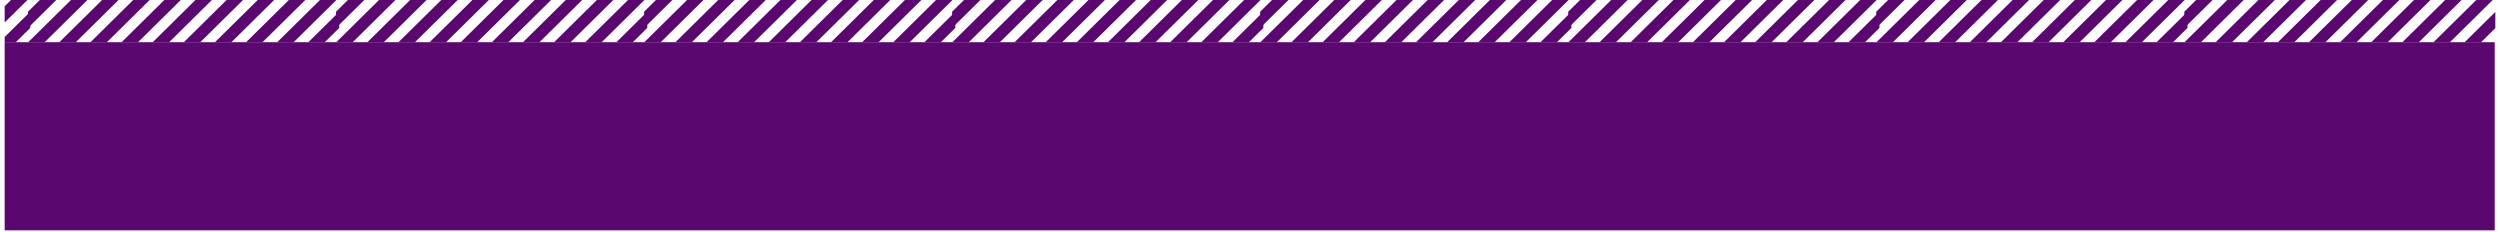 <?xml version="1.0" encoding="UTF-8"?>
<svg xmlns="http://www.w3.org/2000/svg" xmlns:xlink="http://www.w3.org/1999/xlink" width="1440pt" height="133.5pt" viewBox="0 0 1440 133.5" version="1.2">
<defs>
<clipPath id="clip1">
  <path d="M 2.688 24.312 L 1436.957 24.312 L 1436.957 132.656 L 2.688 132.656 Z M 2.688 24.312 "/>
</clipPath>
<clipPath id="clip2">
  <path d="M 1258 0 L 1437.312 0 L 1437.312 25 L 1258 25 Z M 1258 0 "/>
</clipPath>
<clipPath id="clip3">
  <path d="M 2.688 0 L 18 0 L 18 25 L 2.688 25 Z M 2.688 0 "/>
</clipPath>
</defs>
<g id="surface1">
<g clip-path="url(#clip1)" clip-rule="nonzero">
<path style=" stroke:none;fill-rule:nonzero;fill:rgb(35.689%,2.75%,43.919%);fill-opacity:1;" d="M -4.395 24.312 L 1436.957 24.312 L 1436.957 132.656 L -4.395 132.656 Z M -4.395 24.312 "/>
</g>
<path style=" stroke:none;fill-rule:nonzero;fill:rgb(35.689%,2.75%,43.919%);fill-opacity:1;" d="M 132.141 -1.609 L 105.797 24.402 L 115.266 24.402 L 141.613 -1.609 Z M 150.066 -1.609 L 123.723 24.402 L 133.191 24.402 L 159.539 -1.609 Z M 114.215 -1.609 L 87.863 24.402 L 97.336 24.402 L 123.688 -1.609 Z M 78.359 -1.609 L 52.012 24.402 L 61.484 24.402 L 87.832 -1.609 Z M 24.574 -1.609 L 16.121 6.738 L 16.121 16.09 L 34.047 -1.609 Z M 60.434 -1.609 L 34.082 24.402 L 43.555 24.402 L 69.902 -1.609 Z M 42.504 -1.609 L 16.16 24.402 L 25.629 24.402 L 51.977 -1.609 Z M 96.285 -1.609 L 69.938 24.402 L 79.41 24.402 L 105.758 -1.609 Z M 167.996 -1.609 L 141.648 24.402 L 151.121 24.402 L 177.469 -1.609 Z M 159.578 24.402 L 169.047 24.402 L 195.395 -1.609 L 185.926 -1.609 Z M 177.504 24.402 L 186.977 24.402 L 195.395 16.09 L 195.395 6.742 Z M 177.504 24.402 "/>
<path style=" stroke:none;fill-rule:nonzero;fill:rgb(35.689%,2.75%,43.919%);fill-opacity:1;" d="M 309.574 -1.609 L 283.23 24.402 L 292.699 24.402 L 319.047 -1.609 Z M 327.5 -1.609 L 301.156 24.402 L 310.625 24.402 L 336.973 -1.609 Z M 291.648 -1.609 L 265.297 24.402 L 274.77 24.402 L 301.121 -1.609 Z M 255.793 -1.609 L 229.445 24.402 L 238.918 24.402 L 265.266 -1.609 Z M 202.008 -1.609 L 193.555 6.738 L 193.555 16.09 L 211.48 -1.609 Z M 237.867 -1.609 L 211.516 24.402 L 220.988 24.402 L 247.336 -1.609 Z M 219.938 -1.609 L 193.594 24.402 L 203.062 24.402 L 229.41 -1.609 Z M 273.719 -1.609 L 247.371 24.402 L 256.844 24.402 L 283.191 -1.609 Z M 345.43 -1.609 L 319.082 24.402 L 328.555 24.402 L 354.902 -1.609 Z M 337.012 24.402 L 346.48 24.402 L 372.828 -1.609 L 363.359 -1.609 Z M 354.938 24.402 L 364.41 24.402 L 372.828 16.09 L 372.828 6.742 Z M 354.938 24.402 "/>
<path style=" stroke:none;fill-rule:nonzero;fill:rgb(35.689%,2.75%,43.919%);fill-opacity:1;" d="M 487.008 -1.609 L 460.664 24.402 L 470.133 24.402 L 496.48 -1.609 Z M 504.934 -1.609 L 478.59 24.402 L 488.059 24.402 L 514.406 -1.609 Z M 469.082 -1.609 L 442.73 24.402 L 452.203 24.402 L 478.555 -1.609 Z M 433.227 -1.609 L 406.879 24.402 L 416.352 24.402 L 442.699 -1.609 Z M 379.441 -1.609 L 370.988 6.738 L 370.988 16.09 L 388.914 -1.609 Z M 415.301 -1.609 L 388.949 24.402 L 398.422 24.402 L 424.77 -1.609 Z M 397.371 -1.609 L 371.027 24.402 L 380.496 24.402 L 406.844 -1.609 Z M 451.152 -1.609 L 424.805 24.402 L 434.277 24.402 L 460.625 -1.609 Z M 522.863 -1.609 L 496.516 24.402 L 505.988 24.402 L 532.336 -1.609 Z M 514.445 24.402 L 523.914 24.402 L 550.262 -1.609 L 540.793 -1.609 Z M 532.371 24.402 L 541.844 24.402 L 550.262 16.09 L 550.262 6.742 Z M 532.371 24.402 "/>
<path style=" stroke:none;fill-rule:nonzero;fill:rgb(35.689%,2.75%,43.919%);fill-opacity:1;" d="M 664.441 -1.609 L 638.098 24.402 L 647.566 24.402 L 673.914 -1.609 Z M 682.367 -1.609 L 656.023 24.402 L 665.492 24.402 L 691.84 -1.609 Z M 646.516 -1.609 L 620.164 24.402 L 629.637 24.402 L 655.988 -1.609 Z M 610.66 -1.609 L 584.312 24.402 L 593.785 24.402 L 620.133 -1.609 Z M 556.875 -1.609 L 548.422 6.738 L 548.422 16.09 L 566.348 -1.609 Z M 592.734 -1.609 L 566.383 24.402 L 575.855 24.402 L 602.203 -1.609 Z M 574.809 -1.609 L 548.461 24.402 L 557.93 24.402 L 584.277 -1.609 Z M 628.586 -1.609 L 602.238 24.402 L 611.711 24.402 L 638.059 -1.609 Z M 700.297 -1.609 L 673.949 24.402 L 683.422 24.402 L 709.77 -1.609 Z M 691.879 24.402 L 701.348 24.402 L 727.695 -1.609 L 718.227 -1.609 Z M 709.805 24.402 L 719.277 24.402 L 727.695 16.09 L 727.695 6.742 Z M 709.805 24.402 "/>
<path style=" stroke:none;fill-rule:nonzero;fill:rgb(35.689%,2.75%,43.919%);fill-opacity:1;" d="M 841.875 -1.609 L 815.531 24.402 L 825 24.402 L 851.348 -1.609 Z M 859.801 -1.609 L 833.457 24.402 L 842.926 24.402 L 869.273 -1.609 Z M 823.949 -1.609 L 797.598 24.402 L 807.07 24.402 L 833.422 -1.609 Z M 788.094 -1.609 L 761.746 24.402 L 771.219 24.402 L 797.566 -1.609 Z M 734.309 -1.609 L 725.855 6.738 L 725.855 16.09 L 743.781 -1.609 Z M 770.168 -1.609 L 743.816 24.402 L 753.289 24.402 L 779.637 -1.609 Z M 752.238 -1.609 L 725.895 24.402 L 735.363 24.402 L 761.711 -1.609 Z M 806.02 -1.609 L 779.672 24.402 L 789.145 24.402 L 815.492 -1.609 Z M 877.73 -1.609 L 851.383 24.402 L 860.855 24.402 L 887.203 -1.609 Z M 869.312 24.402 L 878.781 24.402 L 905.129 -1.609 L 895.66 -1.609 Z M 887.238 24.402 L 896.711 24.402 L 905.129 16.09 L 905.129 6.742 Z M 887.238 24.402 "/>
<path style=" stroke:none;fill-rule:nonzero;fill:rgb(35.689%,2.75%,43.919%);fill-opacity:1;" d="M 1019.309 -1.609 L 992.965 24.402 L 1002.434 24.402 L 1028.781 -1.609 Z M 1037.234 -1.609 L 1010.891 24.402 L 1020.359 24.402 L 1046.707 -1.609 Z M 1001.383 -1.609 L 975.031 24.402 L 984.504 24.402 L 1010.855 -1.609 Z M 965.527 -1.609 L 939.18 24.402 L 948.652 24.402 L 975 -1.609 Z M 911.742 -1.609 L 903.289 6.738 L 903.289 16.09 L 921.215 -1.609 Z M 947.602 -1.609 L 921.25 24.402 L 930.723 24.402 L 957.07 -1.609 Z M 929.672 -1.609 L 903.328 24.402 L 912.797 24.402 L 939.145 -1.609 Z M 983.453 -1.609 L 957.105 24.402 L 966.578 24.402 L 992.926 -1.609 Z M 1055.164 -1.609 L 1028.816 24.402 L 1038.289 24.402 L 1064.637 -1.609 Z M 1046.746 24.402 L 1056.215 24.402 L 1082.562 -1.609 L 1073.094 -1.609 Z M 1064.672 24.402 L 1074.145 24.402 L 1082.562 16.09 L 1082.562 6.742 Z M 1064.672 24.402 "/>
<path style=" stroke:none;fill-rule:nonzero;fill:rgb(35.689%,2.75%,43.919%);fill-opacity:1;" d="M 1196.742 -1.609 L 1170.398 24.402 L 1179.867 24.402 L 1206.215 -1.609 Z M 1214.668 -1.609 L 1188.324 24.402 L 1197.793 24.402 L 1224.141 -1.609 Z M 1178.816 -1.609 L 1152.465 24.402 L 1161.938 24.402 L 1188.289 -1.609 Z M 1142.961 -1.609 L 1116.613 24.402 L 1126.086 24.402 L 1152.434 -1.609 Z M 1089.176 -1.609 L 1080.723 6.738 L 1080.723 16.09 L 1098.648 -1.609 Z M 1125.035 -1.609 L 1098.684 24.402 L 1108.156 24.402 L 1134.504 -1.609 Z M 1107.109 -1.609 L 1080.762 24.402 L 1090.23 24.402 L 1116.578 -1.609 Z M 1160.887 -1.609 L 1134.539 24.402 L 1144.012 24.402 L 1170.359 -1.609 Z M 1232.598 -1.609 L 1206.25 24.402 L 1215.723 24.402 L 1242.07 -1.609 Z M 1224.18 24.402 L 1233.648 24.402 L 1259.996 -1.609 L 1250.527 -1.609 Z M 1242.105 24.402 L 1251.578 24.402 L 1259.996 16.09 L 1259.996 6.742 Z M 1242.105 24.402 "/>
<g clip-path="url(#clip2)" clip-rule="nonzero">
<path style=" stroke:none;fill-rule:nonzero;fill:rgb(35.689%,2.75%,43.919%);fill-opacity:1;" d="M 1374.176 -1.609 L 1347.832 24.402 L 1357.301 24.402 L 1383.648 -1.609 Z M 1392.102 -1.609 L 1365.758 24.402 L 1375.227 24.402 L 1401.574 -1.609 Z M 1356.25 -1.609 L 1329.898 24.402 L 1339.371 24.402 L 1365.723 -1.609 Z M 1320.395 -1.609 L 1294.047 24.402 L 1303.52 24.402 L 1329.867 -1.609 Z M 1266.609 -1.609 L 1258.156 6.738 L 1258.156 16.09 L 1276.082 -1.609 Z M 1302.469 -1.609 L 1276.117 24.402 L 1285.59 24.402 L 1311.938 -1.609 Z M 1284.543 -1.609 L 1258.195 24.402 L 1267.664 24.402 L 1294.012 -1.609 Z M 1338.32 -1.609 L 1311.973 24.402 L 1321.445 24.402 L 1347.793 -1.609 Z M 1410.031 -1.609 L 1383.684 24.402 L 1393.156 24.402 L 1419.504 -1.609 Z M 1401.613 24.402 L 1411.082 24.402 L 1437.43 -1.609 L 1427.961 -1.609 Z M 1419.539 24.402 L 1429.012 24.402 L 1437.43 16.09 L 1437.43 6.742 Z M 1419.539 24.402 "/>
</g>
<g clip-path="url(#clip3)" clip-rule="nonzero">
<path style=" stroke:none;fill-rule:nonzero;fill:rgb(35.689%,2.75%,43.919%);fill-opacity:1;" d="M -45.82 -1.609 L -72.164 24.402 L -62.695 24.402 L -36.348 -1.609 Z M -27.895 -1.609 L -54.238 24.402 L -44.766 24.402 L -18.422 -1.609 Z M -63.746 -1.609 L -90.098 24.402 L -80.625 24.402 L -54.273 -1.609 Z M -99.602 -1.609 L -125.949 24.402 L -116.477 24.402 L -90.129 -1.609 Z M -153.387 -1.609 L -161.84 6.738 L -161.84 16.09 L -143.914 -1.609 Z M -117.527 -1.609 L -143.879 24.402 L -134.406 24.402 L -108.059 -1.609 Z M -135.453 -1.609 L -161.801 24.402 L -152.332 24.402 L -125.984 -1.609 Z M -81.676 -1.609 L -108.023 24.402 L -98.551 24.402 L -72.203 -1.609 Z M -9.965 -1.609 L -36.312 24.402 L -26.84 24.402 L -0.492 -1.609 Z M -18.383 24.402 L -8.914 24.402 L 17.434 -1.609 L 7.965 -1.609 Z M -0.457 24.402 L 9.016 24.402 L 17.434 16.09 L 17.434 6.742 Z M -0.457 24.402 "/>
</g>
</g>
</svg>
